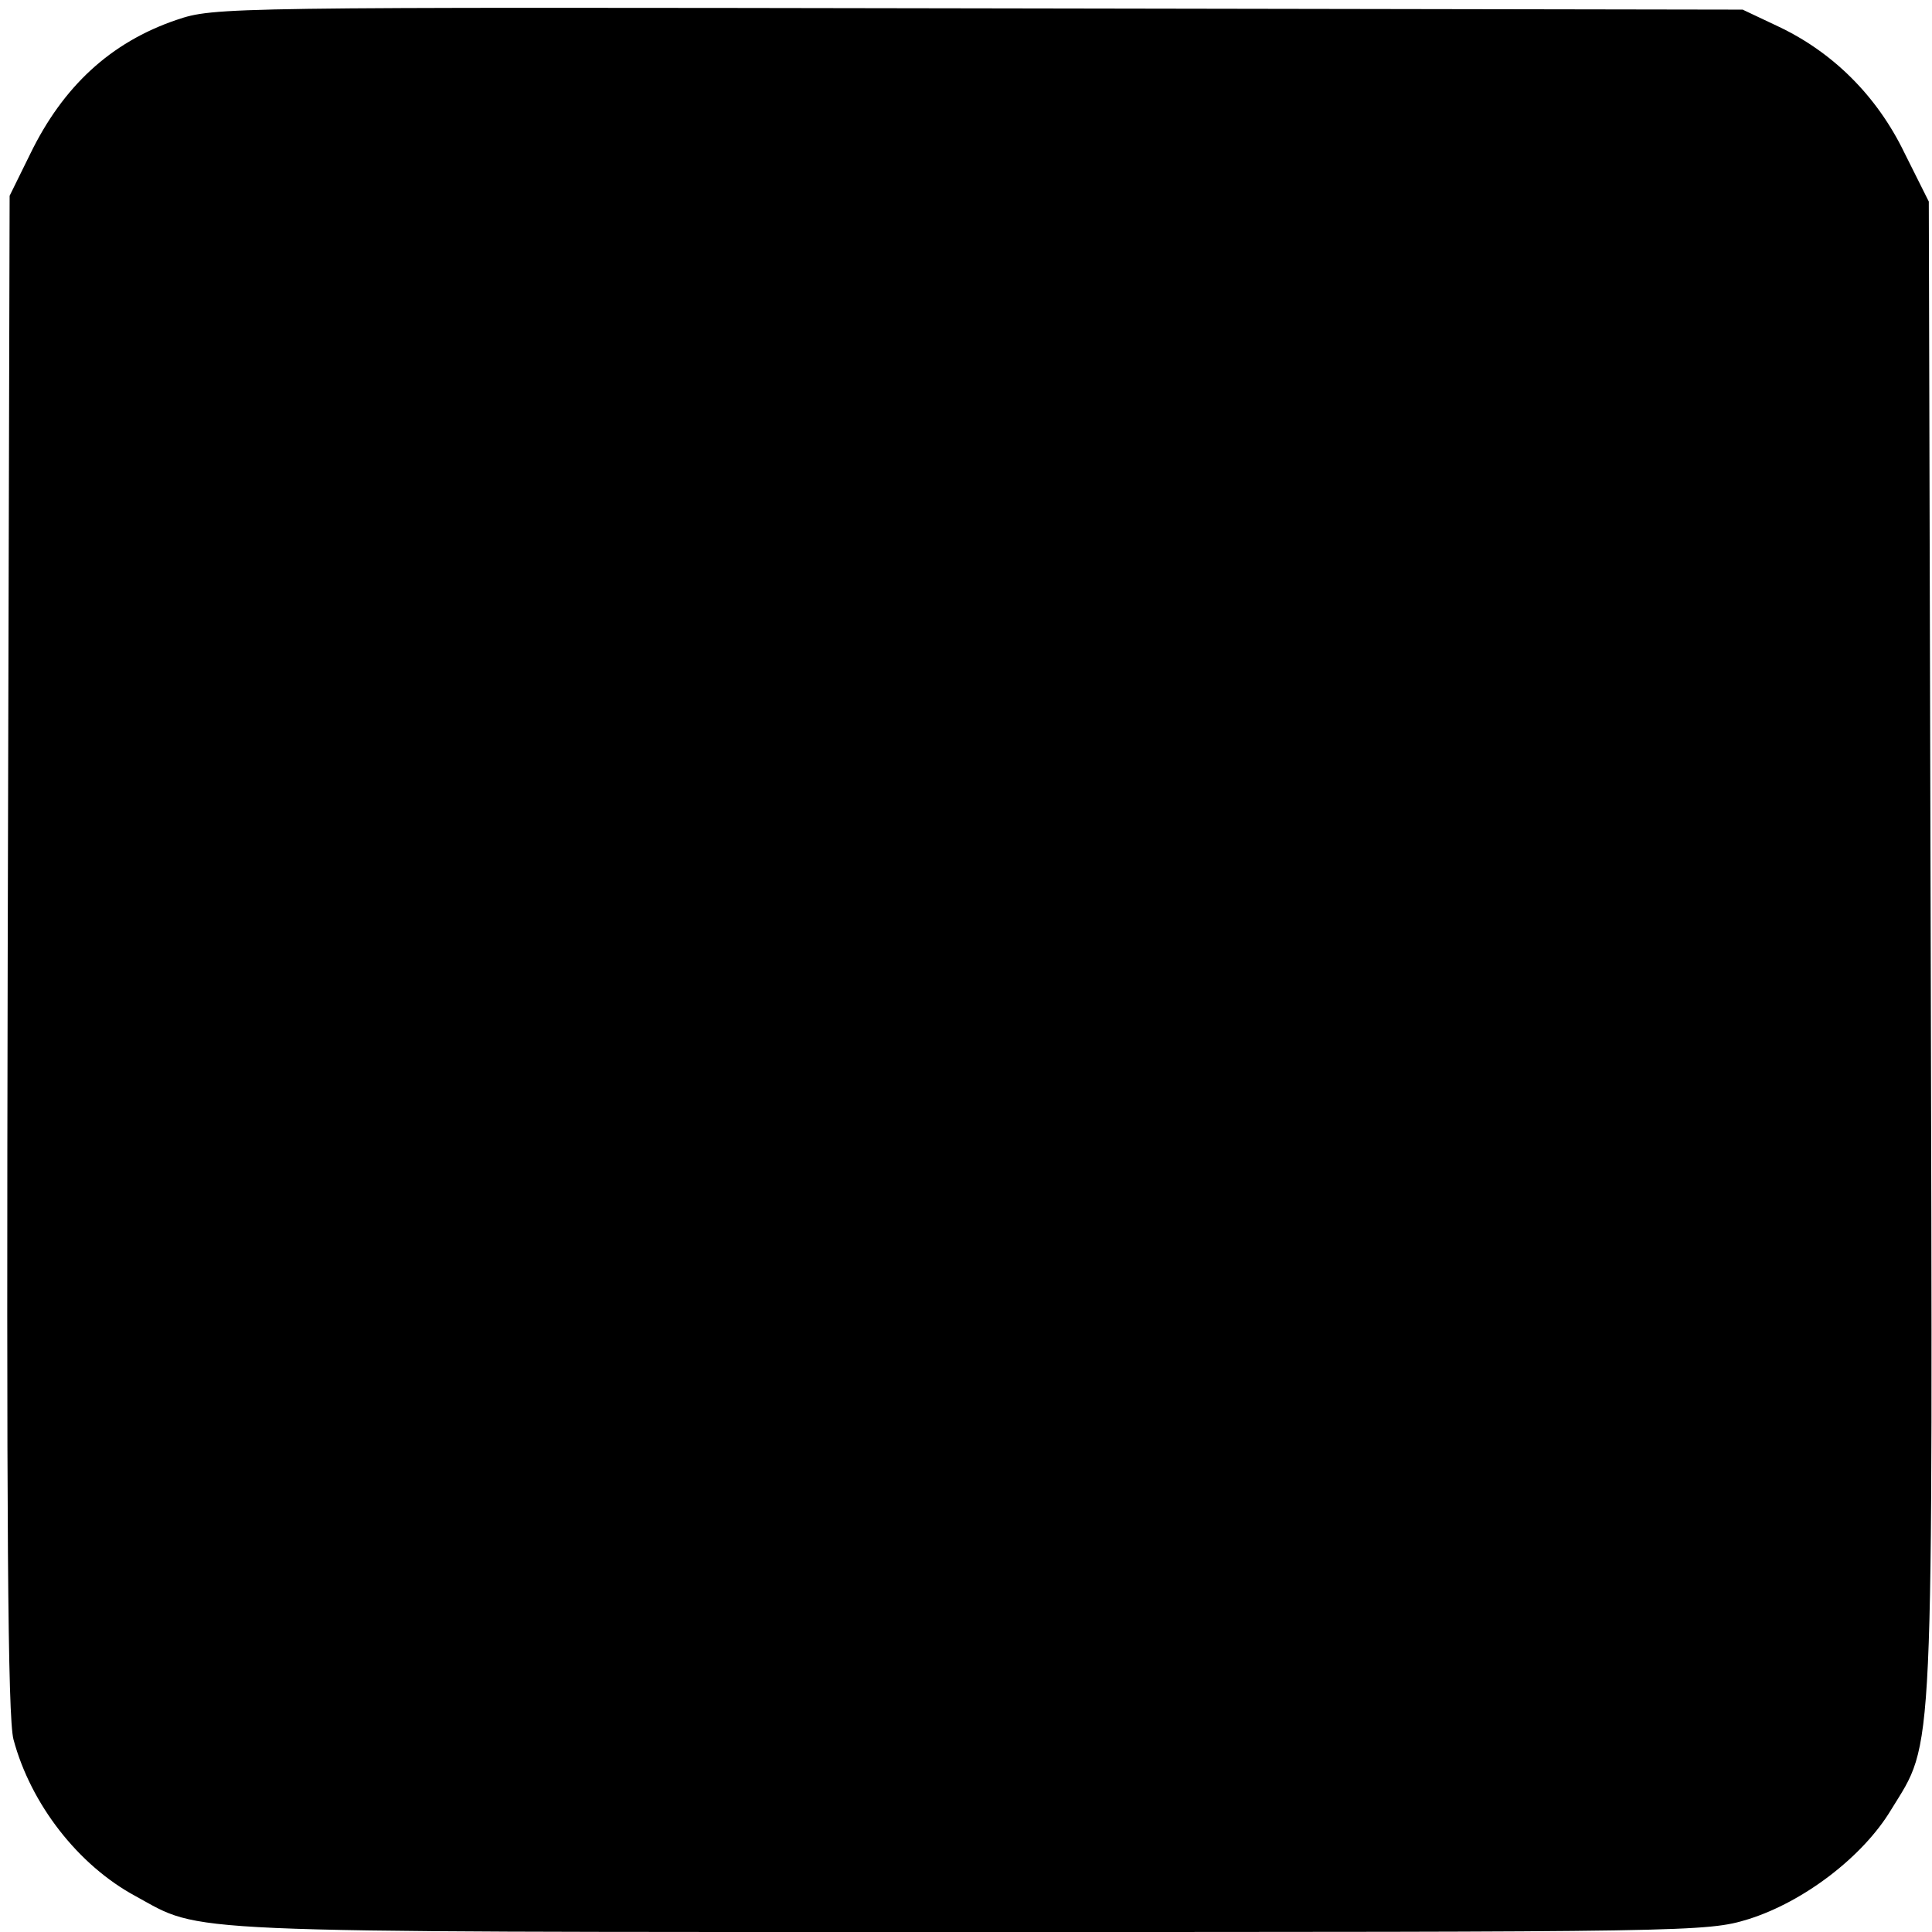 <?xml version="1.0" standalone="no"?>
<!DOCTYPE svg PUBLIC "-//W3C//DTD SVG 20010904//EN"
 "http://www.w3.org/TR/2001/REC-SVG-20010904/DTD/svg10.dtd">
<svg version="1.0" xmlns="http://www.w3.org/2000/svg"
 width="301pt" height="301pt" viewBox="0 0 301 301"
 preserveAspectRatio="xMidYMid meet">
<g transform="translate(0,301) scale(0.1,-0.1)"
fill="#000000" stroke="none">
<path d="M275 2979 c-103 -35 -177 -104 -228 -209 l-32 -65 -3 -1180 c-2 -891
0 -1191 9 -1225 27 -101 101 -196 190 -244 106 -58 45 -56 1295 -56 1131 0
1153 0 1218 20 86 27 178 97 222 170 68 111 65 52 62 1342 l-3 1164 -38 76
c-43 89 -112 157 -197 197 l-55 26 -1190 2 c-1179 2 -1191 2 -1250 -18z"/>
</g>
</svg>

